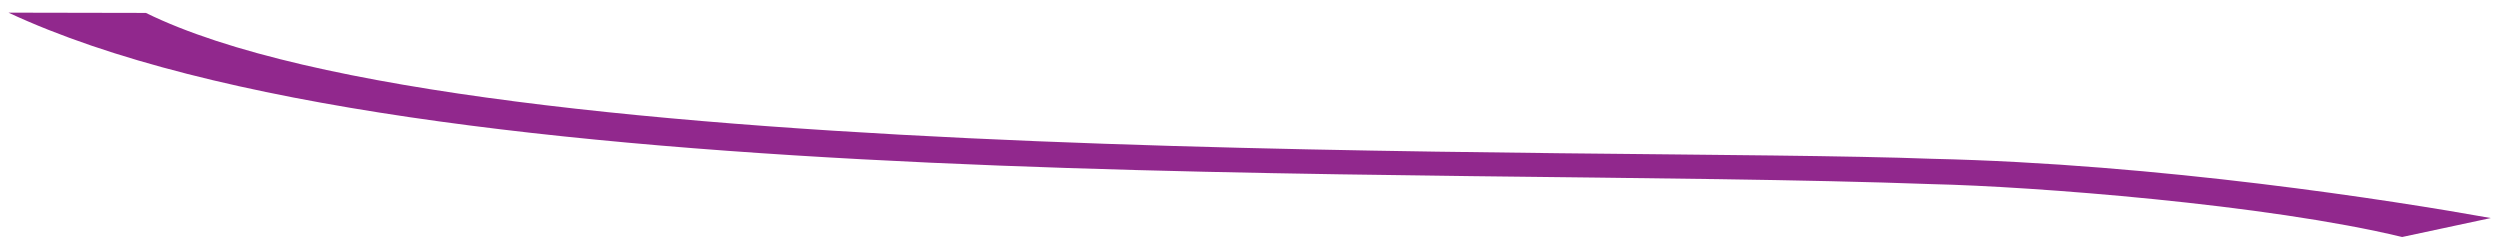 <svg viewBox="0 0 1263 124" fill="none" xmlns="http://www.w3.org/2000/svg" preserveAspectRatio="none">
<g filter="url(#filter0_d_6_1339)">
<path d="M972.12 87.024C711.939 77.51 206.428 96.512 0.271 0.392L69.701 0.526C234.359 81.418 804.098 67.894 972.145 74.227C1086.99 76.799 1204.4 95.222 1254.35 104.155L1209.56 113.732C1141.07 97.197 1022.73 88.167 972.12 87.024Z" fill="#91288D"/>
</g>
<defs>
<filter id="filter0_d_6_1339" x="0.271" y="0.392" width="1262.08" height="123.34" filterUnits="userSpaceOnUse" color-interpolation-filters="sRGB">
<feFlood flood-opacity="0" result="BackgroundImageFix"/>
<feColorMatrix in="SourceAlpha" type="matrix" values="0 0 0 0 0 0 0 0 0 0 0 0 0 0 0 0 0 0 127 0" result="hardAlpha"/>
<feOffset dx="4" dy="6"/>
<feGaussianBlur stdDeviation="2"/>
<feComposite in2="hardAlpha" operator="out"/>
<feColorMatrix type="matrix" values="0 0 0 0 0 0 0 0 0 0 0 0 0 0 0 0 0 0 0.25 0"/>
<feBlend mode="normal" in2="BackgroundImageFix" result="effect1_dropShadow_6_1339"/>
<feBlend mode="normal" in="SourceGraphic" in2="effect1_dropShadow_6_1339" result="shape"/>
</filter>
</defs>
</svg>
